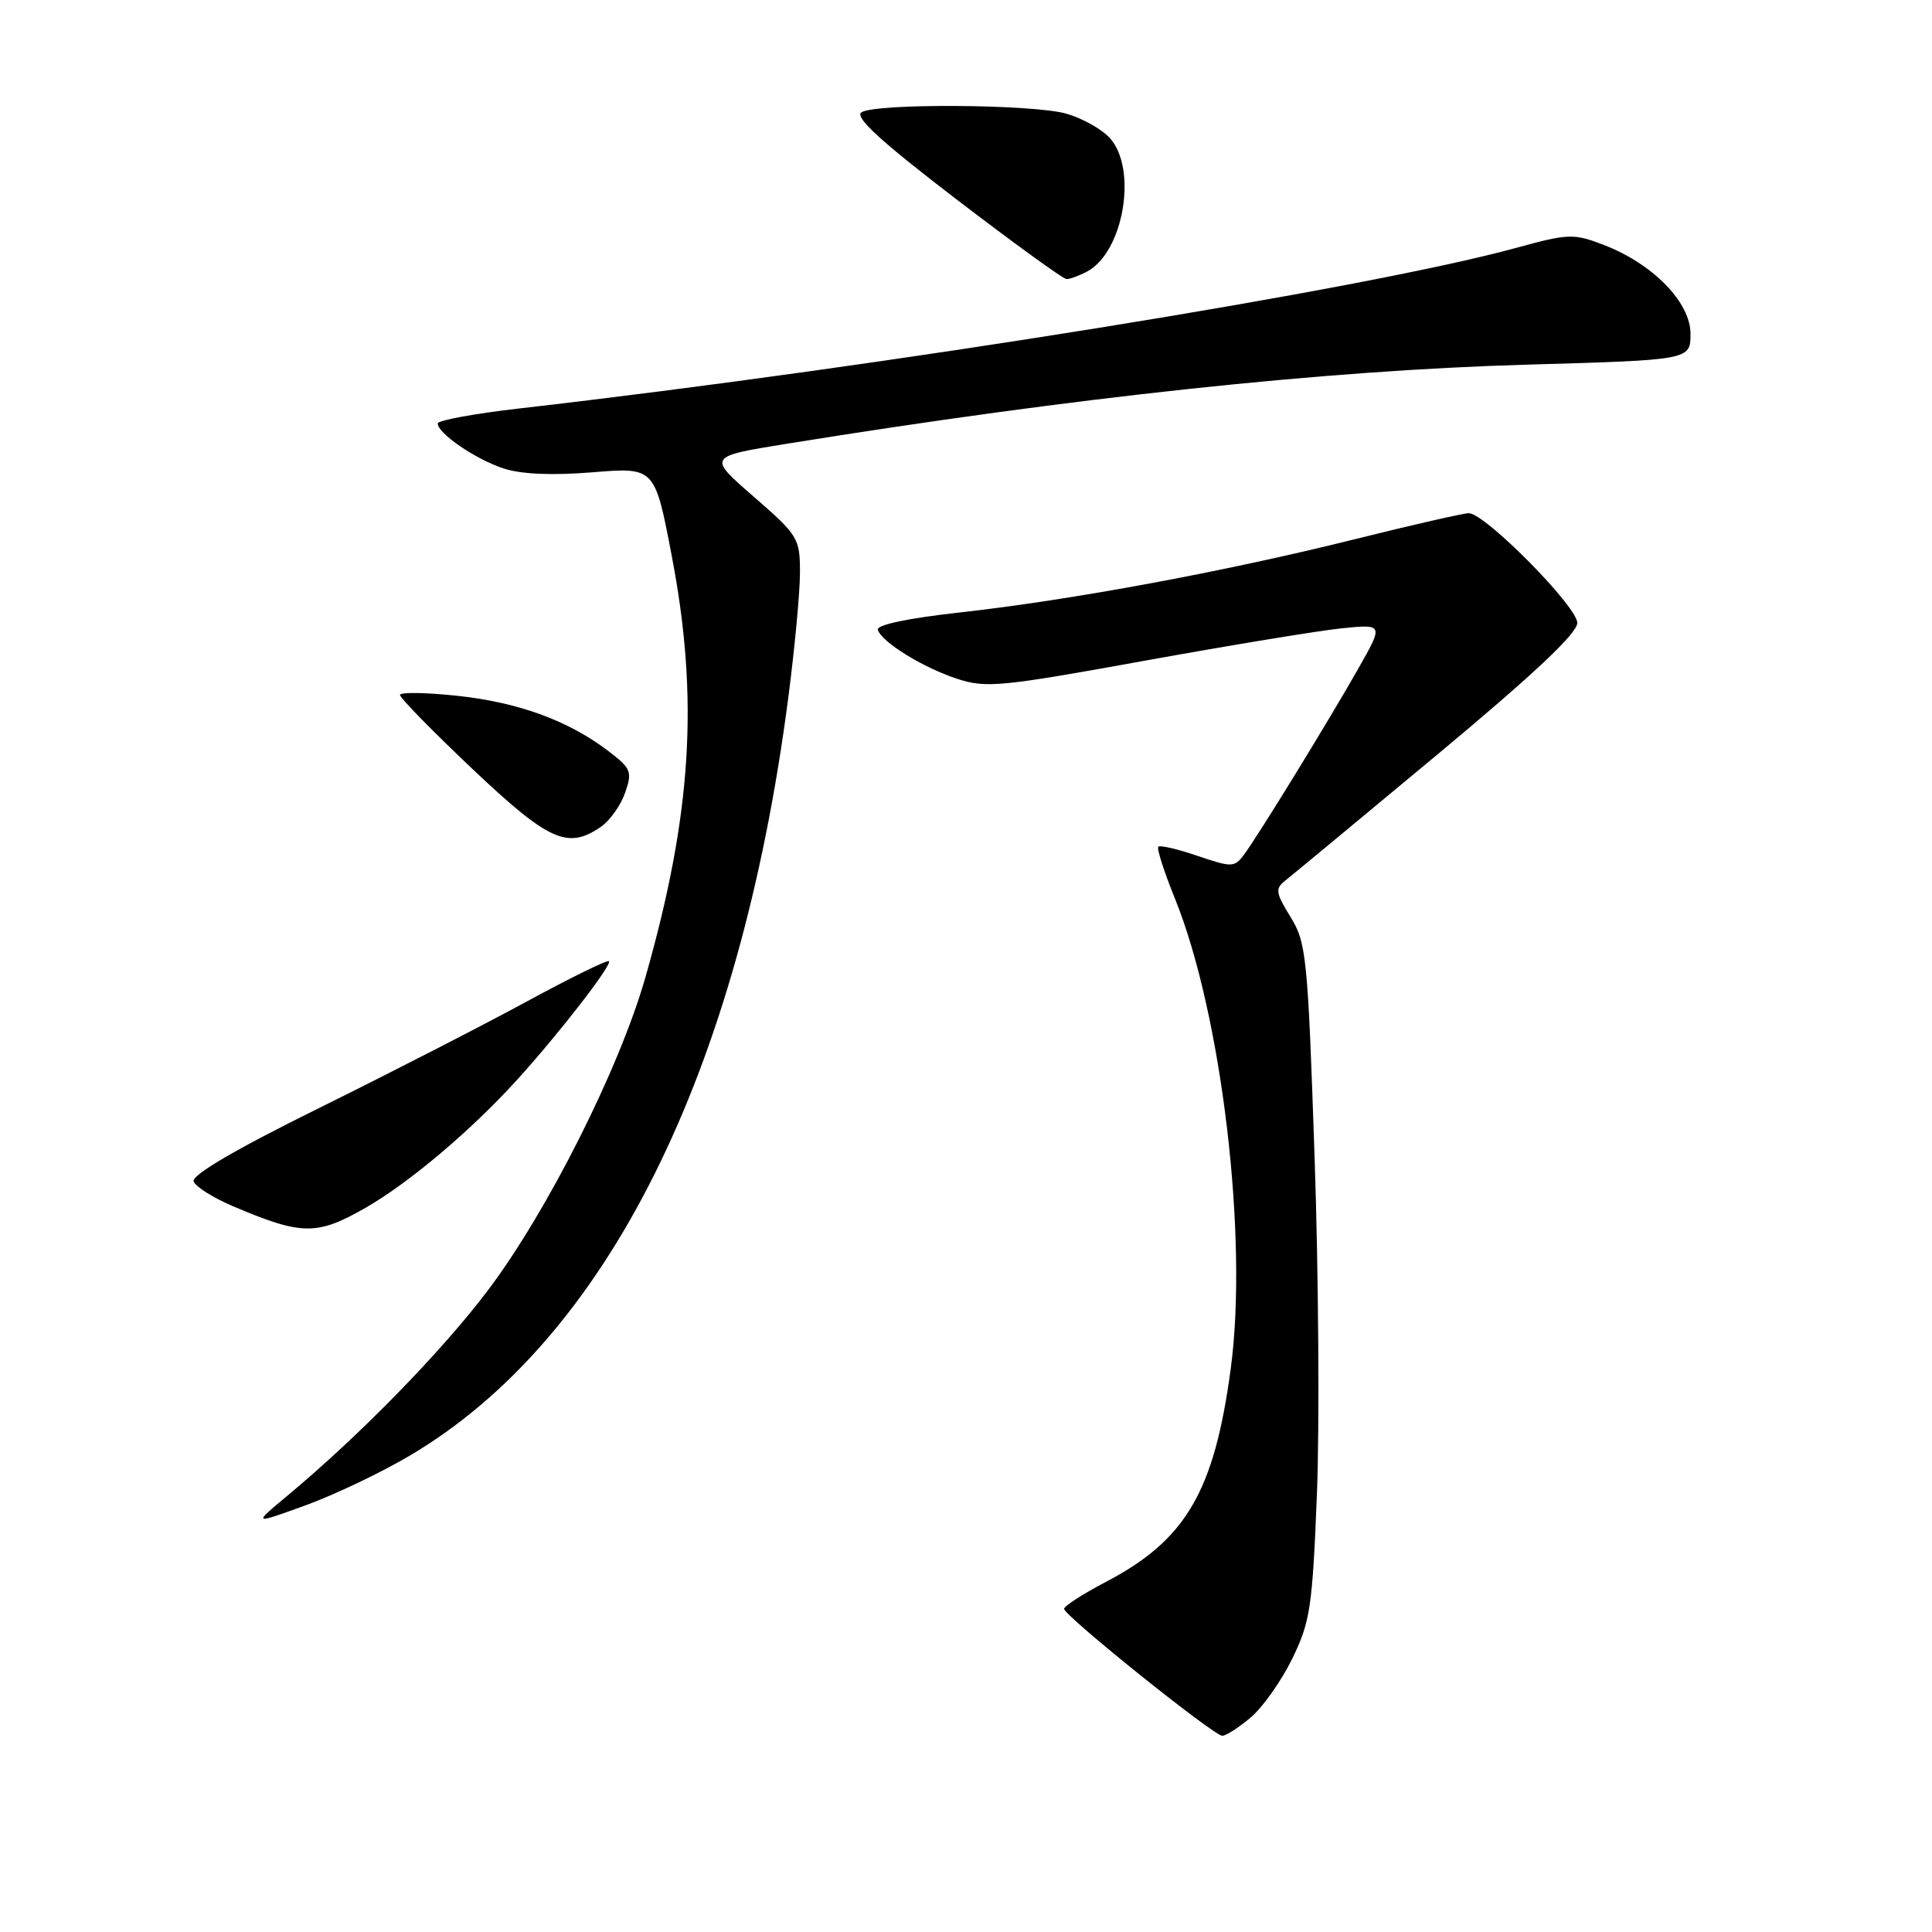 <?xml version="1.0" encoding="UTF-8" standalone="no"?>
<!DOCTYPE svg PUBLIC "-//W3C//DTD SVG 1.1//EN" "http://www.w3.org/Graphics/SVG/1.1/DTD/svg11.dtd" >
<svg xmlns="http://www.w3.org/2000/svg" xmlns:xlink="http://www.w3.org/1999/xlink" version="1.1" viewBox="0 0 256 256">
 <g >
 <path fill="currentColor"
d=" M 165.72 227.58 C 167.30 226.25 169.78 222.75 171.22 219.80 C 173.61 214.92 173.90 213.00 174.50 197.97 C 174.85 188.91 174.72 168.81 174.19 153.31 C 173.29 126.77 173.10 124.90 171.00 121.50 C 169.03 118.31 168.95 117.75 170.29 116.69 C 171.13 116.04 180.18 108.53 190.41 100.02 C 203.19 89.38 209.00 83.92 209.00 82.54 C 209.00 80.37 196.77 68.00 194.62 68.00 C 193.93 68.00 187.09 69.56 179.43 71.47 C 162.30 75.74 141.92 79.52 127.13 81.16 C 120.29 81.92 116.10 82.81 116.31 83.45 C 116.85 85.10 122.24 88.43 126.81 89.94 C 130.63 91.20 132.60 91.01 151.56 87.57 C 162.88 85.52 174.66 83.58 177.74 83.26 C 183.33 82.69 183.33 82.69 179.98 88.59 C 176.03 95.56 166.71 110.74 164.82 113.27 C 163.57 114.94 163.22 114.95 158.69 113.41 C 156.05 112.51 153.71 111.96 153.48 112.19 C 153.25 112.41 154.24 115.50 155.68 119.05 C 161.89 134.40 165.41 164.00 163.08 181.35 C 160.90 197.65 157.14 204.07 146.50 209.63 C 143.48 211.21 141.00 212.81 141.00 213.18 C 141.00 214.09 160.82 230.00 161.96 230.00 C 162.45 230.00 164.14 228.91 165.72 227.58 Z  M 54.38 192.83 C 80.42 177.40 97.96 142.25 104.44 92.54 C 105.30 85.96 106.00 78.46 106.00 75.86 C 106.00 71.32 105.76 70.93 99.88 65.82 C 93.76 60.50 93.76 60.50 104.13 58.82 C 142.37 52.64 175.61 49.08 202.25 48.32 C 224.00 47.70 224.00 47.70 224.00 44.23 C 224.00 40.05 218.99 34.93 212.45 32.43 C 208.51 30.92 207.81 30.95 200.88 32.85 C 180.91 38.32 117.27 48.57 68.75 54.13 C 62.84 54.81 58.00 55.70 58.00 56.11 C 58.00 57.42 63.00 60.85 66.71 62.07 C 69.06 62.84 73.13 63.02 78.53 62.58 C 86.77 61.91 86.77 61.91 89.02 73.71 C 92.63 92.58 91.67 107.93 85.52 129.50 C 82.08 141.57 72.51 160.58 64.63 171.00 C 58.48 179.14 47.59 190.28 38.00 198.26 C 33.50 202.00 33.50 202.00 40.50 199.46 C 44.35 198.06 50.60 195.08 54.38 192.83 Z  M 48.42 160.05 C 54.22 156.73 62.49 149.74 68.59 143.00 C 74.15 136.86 81.15 127.82 80.69 127.36 C 80.49 127.16 75.64 129.53 69.92 132.64 C 64.20 135.75 51.79 142.12 42.34 146.79 C 31.15 152.32 25.34 155.72 25.66 156.55 C 25.92 157.25 28.25 158.71 30.82 159.81 C 40.00 163.71 41.97 163.74 48.42 160.05 Z  M 79.67 109.52 C 80.84 108.70 82.27 106.68 82.84 105.02 C 83.80 102.26 83.63 101.82 80.64 99.54 C 75.33 95.49 68.72 93.07 60.62 92.20 C 56.43 91.75 53.00 91.70 53.00 92.09 C 53.00 92.48 57.33 96.90 62.61 101.90 C 72.75 111.49 75.25 112.61 79.67 109.52 Z  M 144.06 35.97 C 148.92 33.36 150.77 22.28 147.01 18.24 C 145.91 17.06 143.32 15.63 141.26 15.05 C 136.76 13.80 116.06 13.67 114.15 14.88 C 113.18 15.50 116.67 18.70 126.65 26.35 C 134.27 32.18 140.87 36.97 141.32 36.98 C 141.76 36.99 143.00 36.54 144.06 35.97 Z "/>
</g>
</svg>